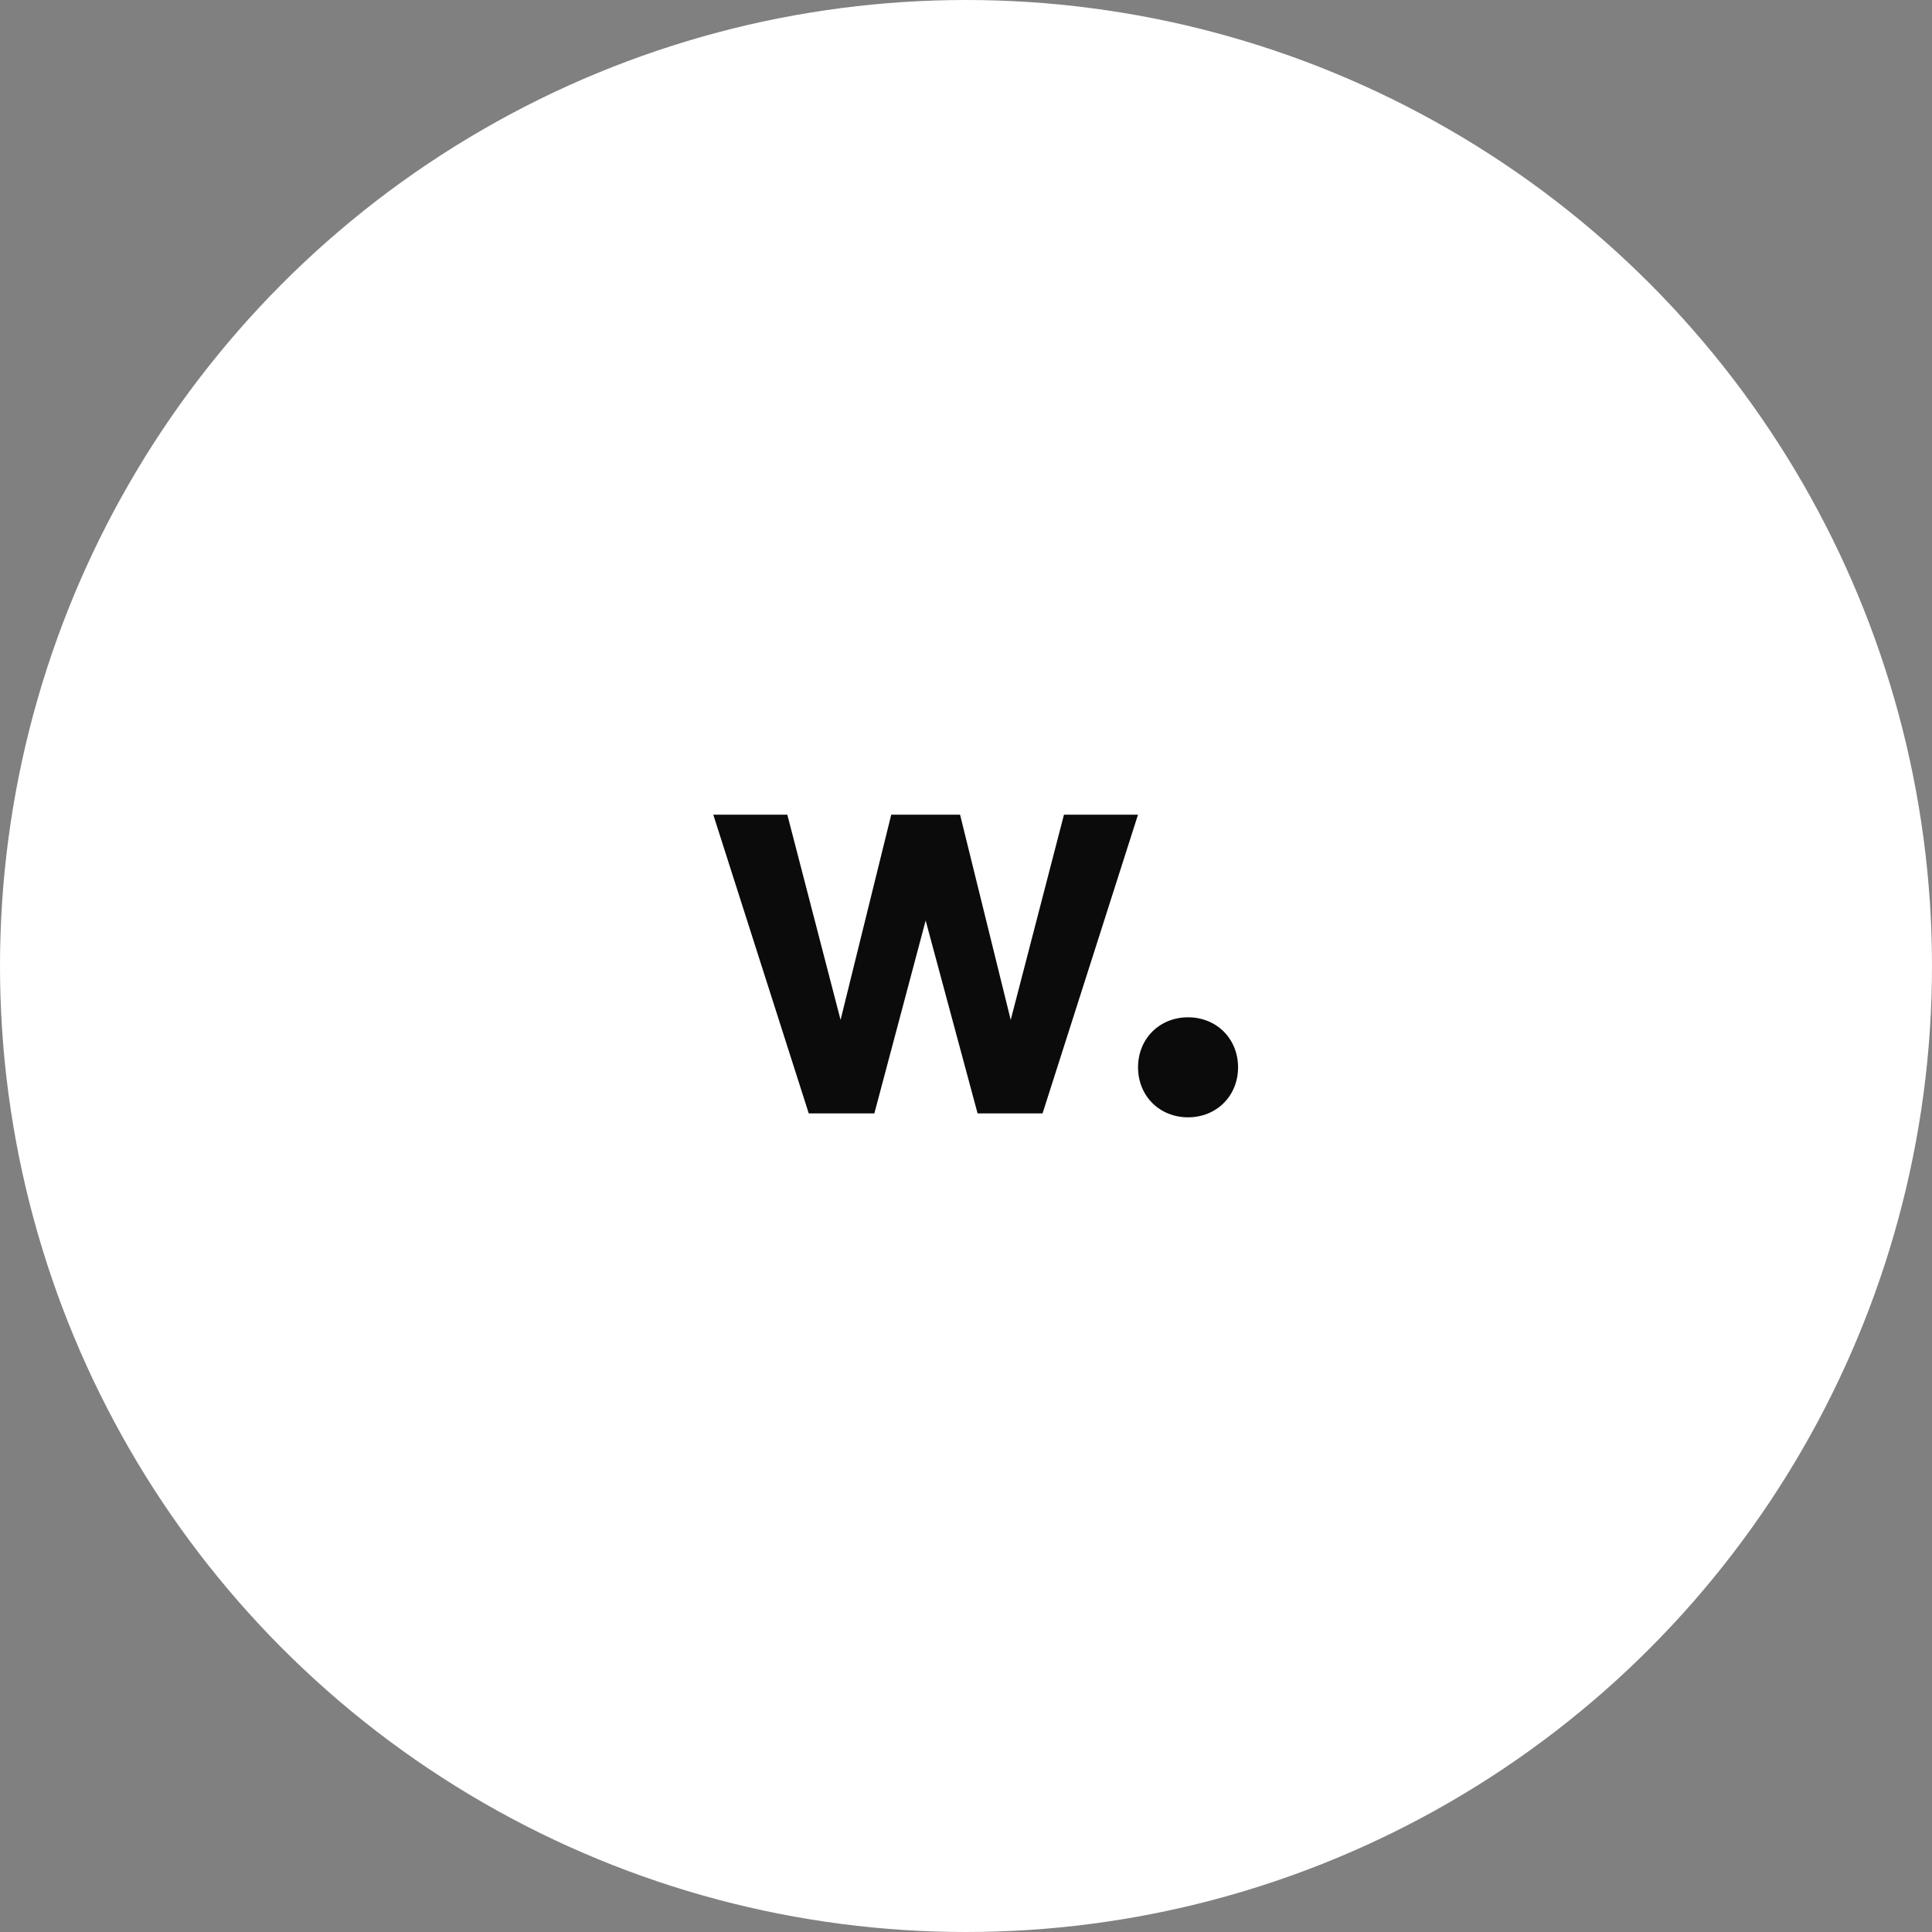 <svg width="103" height="103" viewBox="0 0 103 103" fill="none" xmlns="http://www.w3.org/2000/svg">
<rect x="0" y="0" width="103" height="103" fill="#808080" stroke="none"/>
<circle cx="51.5" cy="51.5" r="51.5" fill="white"/>
<path d="M60.67 43.433L55.581 59.359H52.118L49.349 49.076L46.614 59.359H43.117L38.027 43.433H41.974L44.813 54.374L47.514 43.433H51.184L53.884 54.374L56.723 43.433H60.67Z" fill="#0B0B0B"/>
<path d="M63.338 54.235C64.861 54.235 66.004 55.378 66.004 56.901C66.004 58.425 64.861 59.567 63.338 59.567C61.814 59.567 60.672 58.425 60.672 56.901C60.672 55.378 61.814 54.235 63.338 54.235Z" fill="#0B0B0B"/>
</svg>
